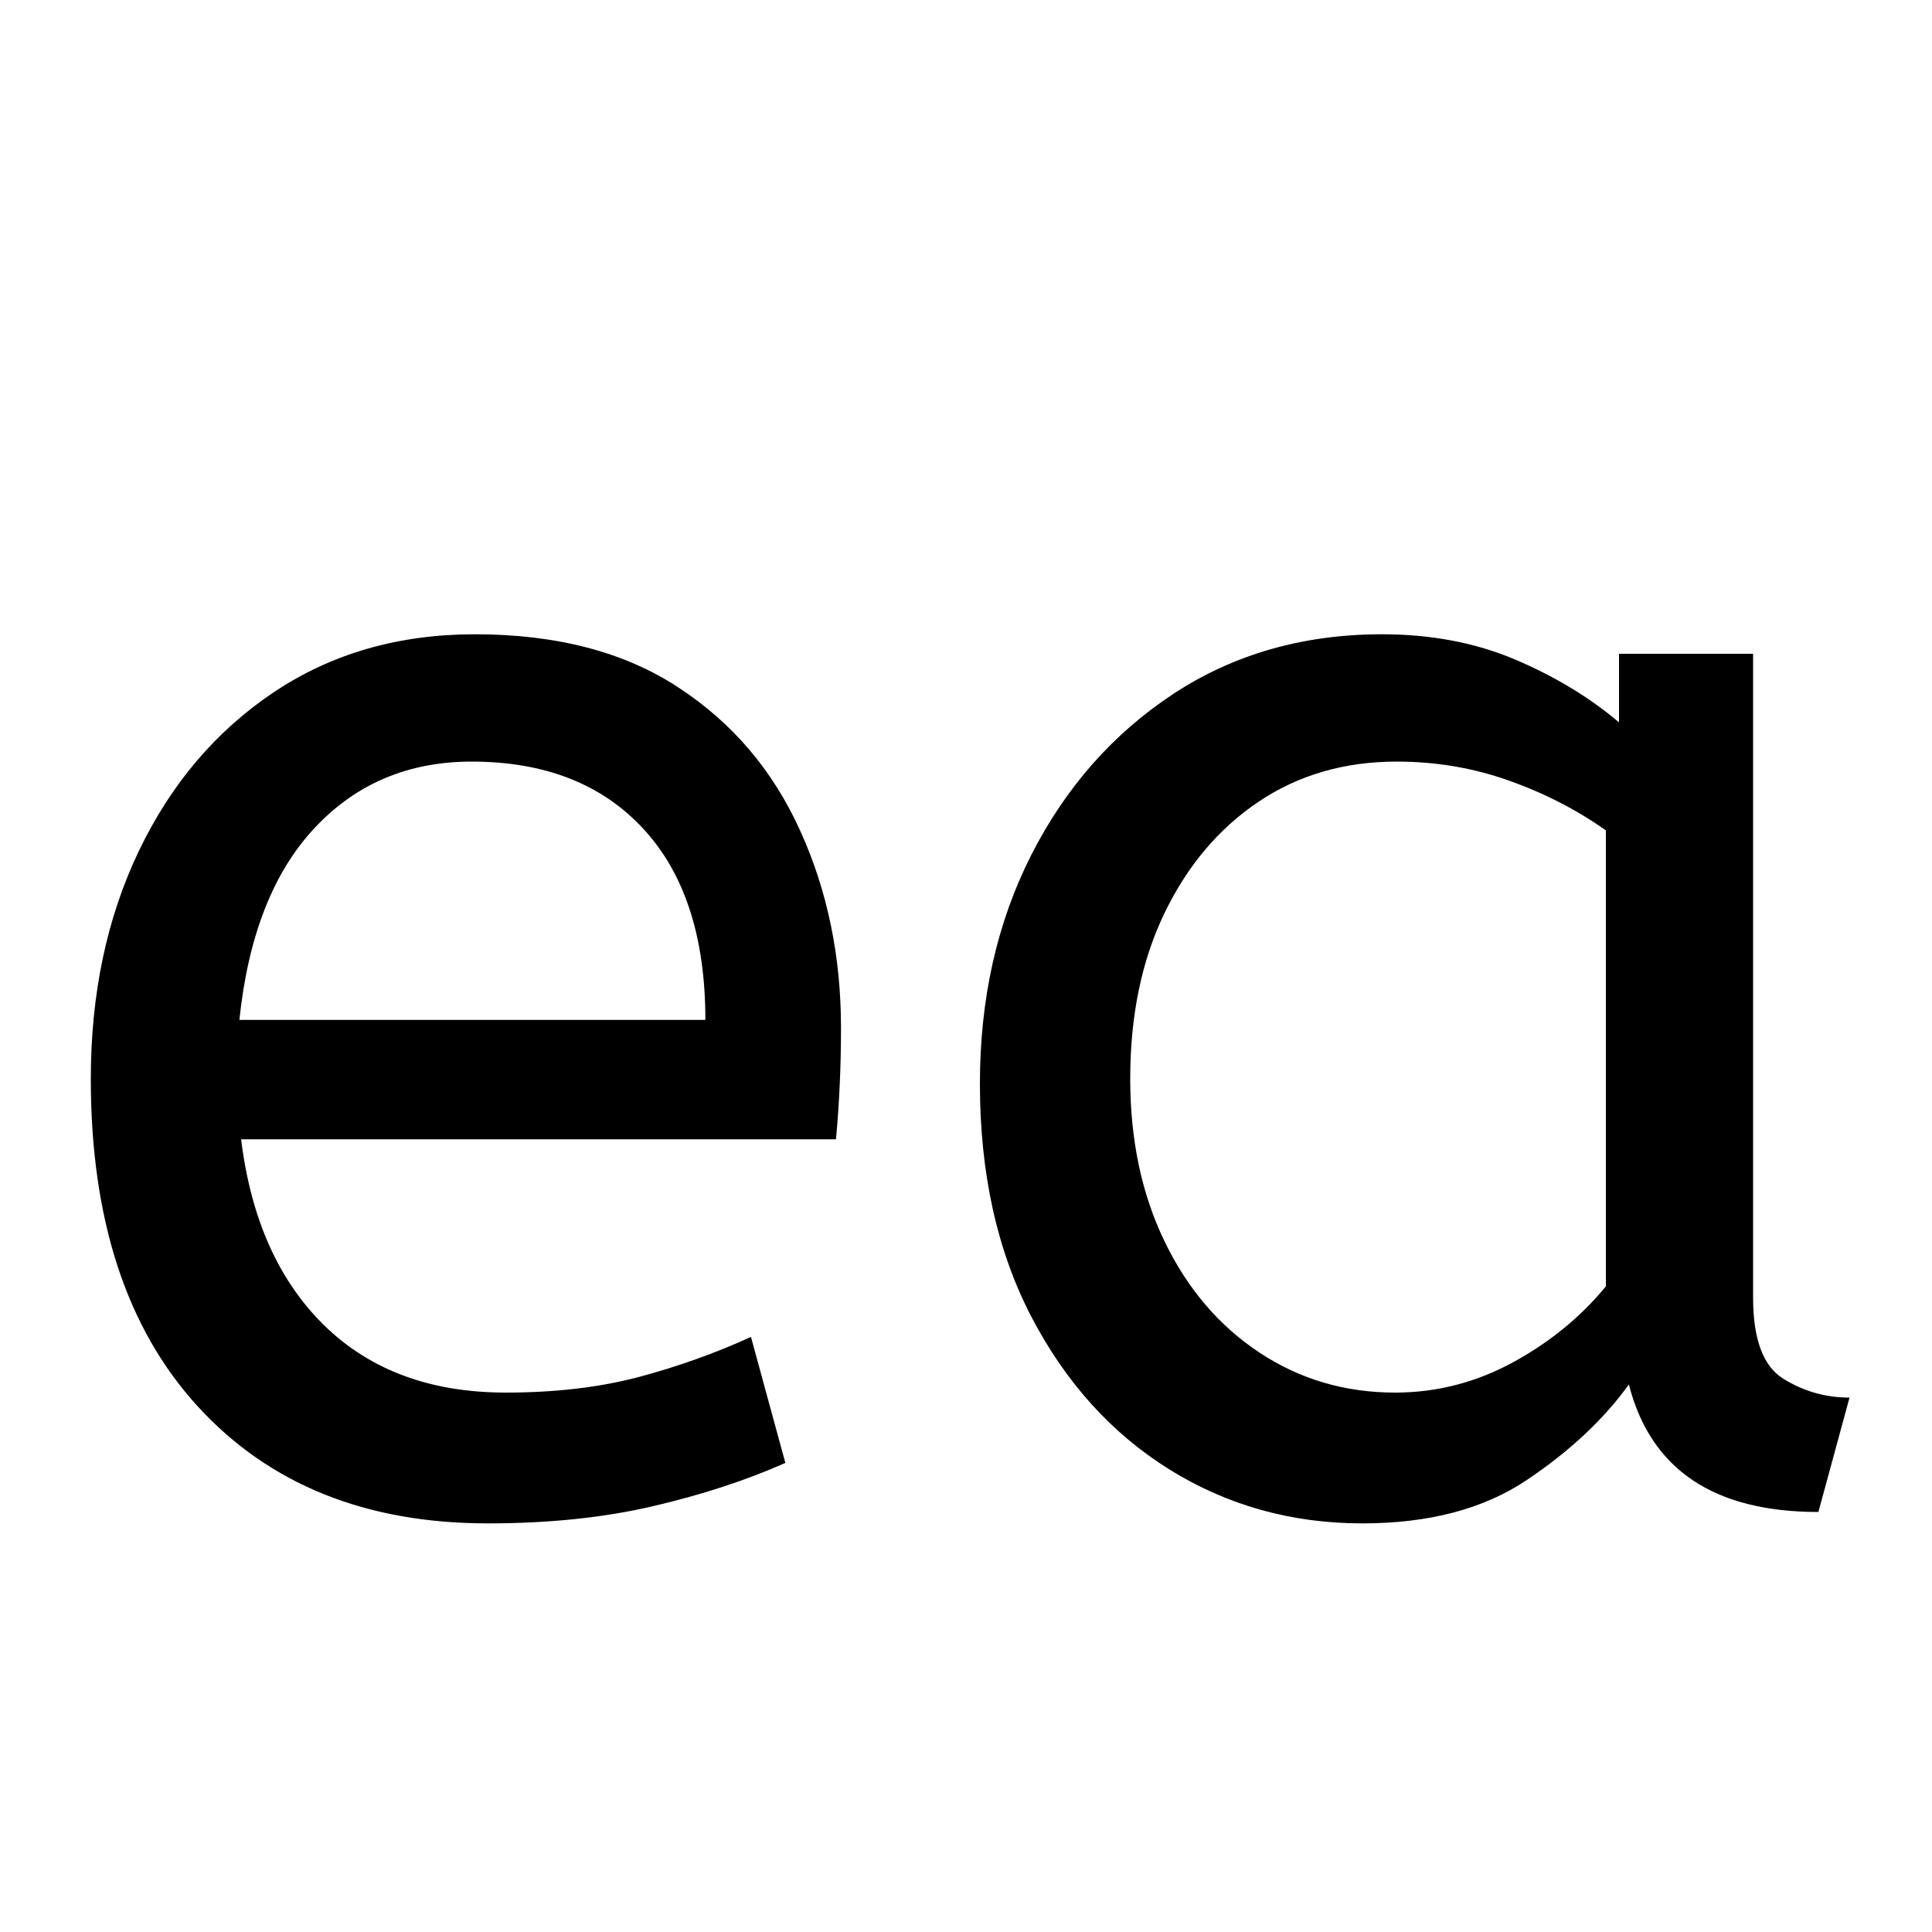 <?xml version="1.0" encoding="UTF-8" standalone="no"?>
            <svg
               xmlns="http://www.w3.org/2000/svg"
               xmlns:svg="http://www.w3.org/2000/svg"
               width="100"
               height="100"
               version="1.1"
               id="svg1"
               viewBox="0 0 100 100"
               >
               <path fill="black" d="M25.25 78.85L25.25 78.85Q15.78 78.85 10.24 72.80Q4.70 66.75 4.70 55.84L4.70 55.84Q4.70 49.24 7.19 44.04Q9.69 38.83 14.17 35.83Q18.65 32.83 24.58 32.83L24.58 32.83Q30.92 32.83 35.11 35.58Q39.30 38.32 41.41 42.98Q43.53 47.63 43.53 53.21L43.53 53.21Q43.53 56.18 43.27 58.97L43.27 58.97L12.48 58.97Q13.24 65.14 16.79 68.61Q20.35 72.08 26.18 72.08L26.18 72.08Q29.99 72.08 33.04 71.28Q36.08 70.47 38.87 69.20L38.87 69.20L40.65 75.72Q37.61 77.07 33.80 77.96Q29.99 78.85 25.25 78.85ZM12.39 52.79L12.39 52.79L36.51 52.79Q36.51 46.36 33.29 42.89Q30.08 39.42 24.41 39.42L24.41 39.42Q19.50 39.42 16.29 42.85Q13.07 46.28 12.39 52.79ZM70.52 78.85L70.52 78.85Q65.02 78.85 60.53 76.06Q56.05 73.27 53.38 68.15Q50.72 63.03 50.72 56.09L50.72 56.09Q50.72 49.49 53.38 44.25Q56.05 39.00 60.74 35.91Q65.44 32.83 71.53 32.83L71.53 32.83Q75.34 32.83 78.43 34.14Q81.51 35.45 83.80 37.39L83.80 37.39L83.80 33.84L90.74 33.84L90.74 67.17Q90.74 70.39 92.30 71.36Q93.87 72.34 95.73 72.34L95.73 72.34L94.12 78.26Q86.00 78.26 84.31 71.66L84.31 71.66Q82.36 74.37 79.02 76.61Q75.68 78.85 70.52 78.85ZM72.21 72.08L72.21 72.08Q75.42 72.08 78.30 70.52Q81.18 68.95 83.12 66.58L83.12 66.58L83.12 42.98Q80.84 41.37 78.09 40.40Q75.34 39.42 72.29 39.42L72.29 39.42Q68.23 39.42 65.14 41.50Q62.06 43.57 60.28 47.25Q58.50 50.93 58.50 55.84L58.50 55.84Q58.50 60.58 60.28 64.26Q62.06 67.94 65.19 70.01Q68.32 72.08 72.21 72.08Z"/>
            </svg>
